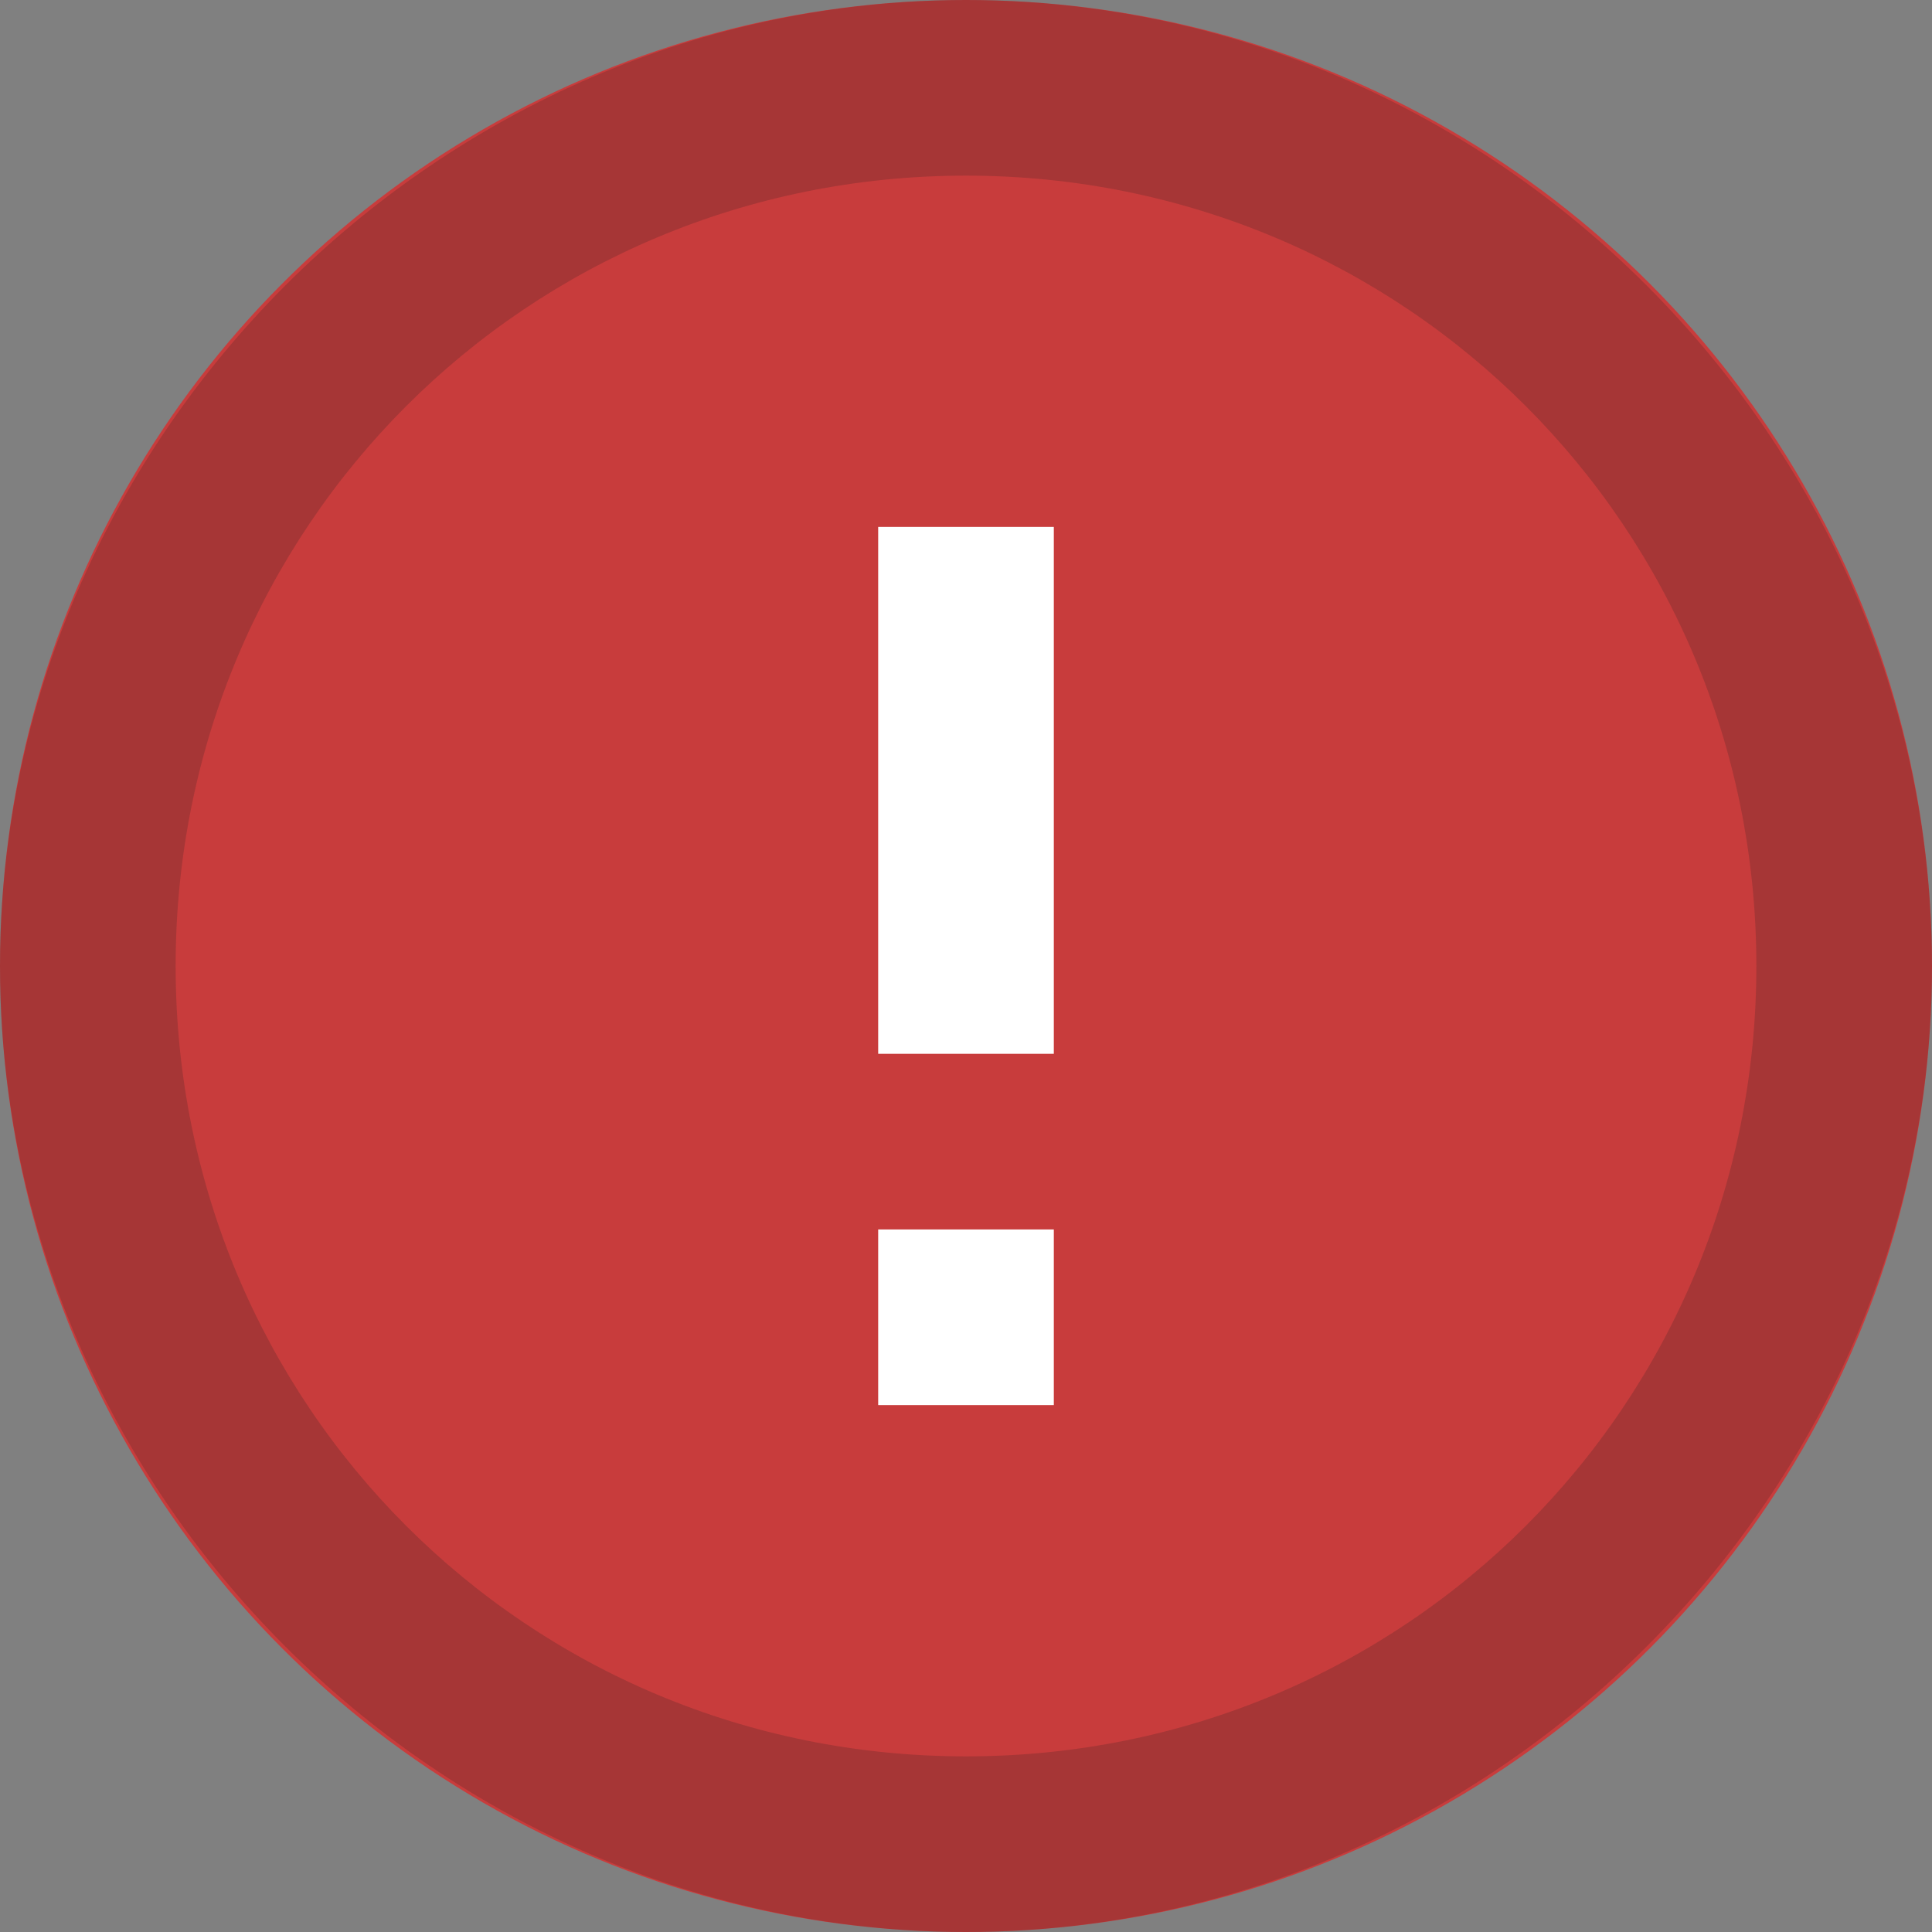 <?xml version="1.0" encoding="utf-8"?>
<!-- Generator: Adobe Illustrator 19.1.0, SVG Export Plug-In . SVG Version: 6.00 Build 0)  -->
<svg version="1.1" xmlns="http://www.w3.org/2000/svg" xmlns:xlink="http://www.w3.org/1999/xlink" x="0px" y="0px"
	 viewBox="0 0 11 11" enable-background="new 0 0 11 11" xml:space="preserve">
<rect x="0" y="0" width="11" height="11" fill="#808080" stroke="none"/>
<g>
	<circle fill="#C83C3C" cx="5.5" cy="5.5" r="5.5"/>
	<rect x="5" y="3" fill="#FFFFFF" width="1" height="3"/>
	<rect x="5" y="7" fill="#FFFFFF" width="1" height="1"/>
	<path fill="#212121" opacity="0.2" enable-background="new    " d="M5.5,1C8,1,10,3,10,5.5S8,10,5.5,10S1,8,1,5.5S3,1,5.5,1 M5.5,0
		C2.5,0,0,2.5,0,5.5S2.5,11,5.5,11S11,8.5,11,5.5S8.5,0,5.5,0L5.5,0z"/>
</g>
</svg>
